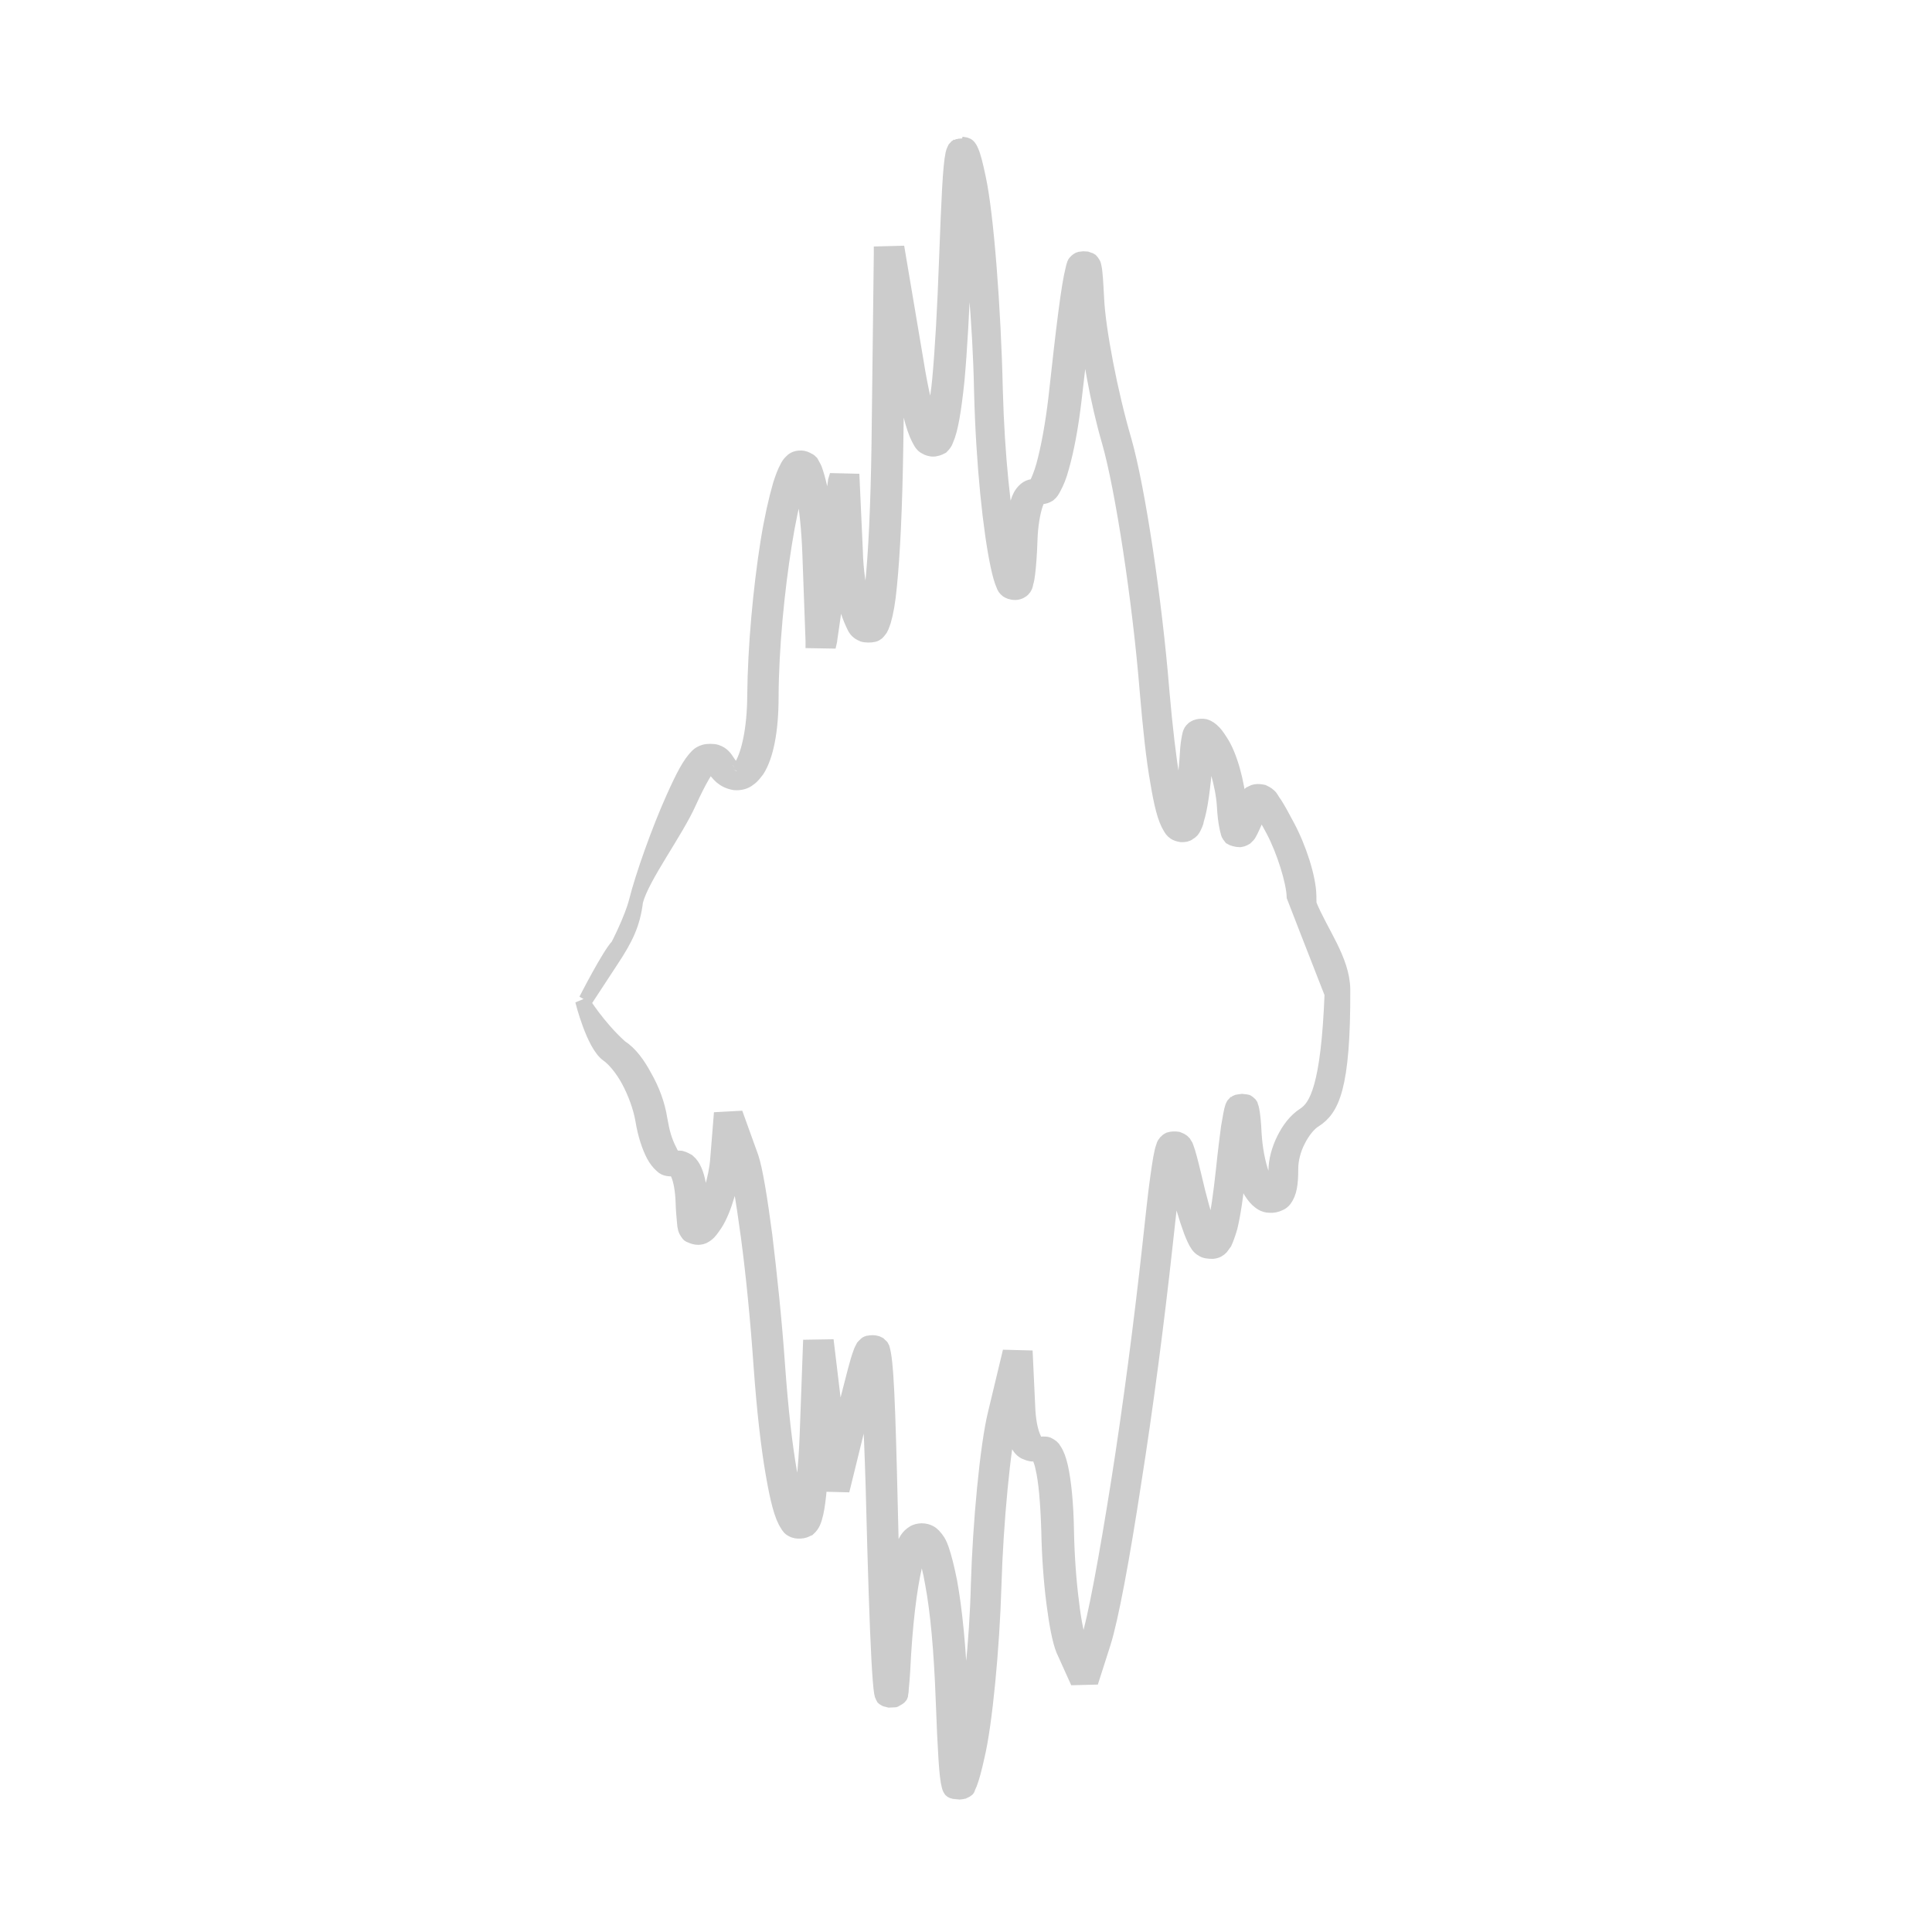 <?xml version="1.0" encoding="UTF-8" standalone="no"?>
<!-- Created with Inkscape (http://www.inkscape.org/) -->

<svg
   xmlns:dc="http://purl.org/dc/elements/1.1/"
   xmlns:cc="http://creativecommons.org/ns#"
   xmlns:rdf="http://www.w3.org/1999/02/22-rdf-syntax-ns#"
   xmlns:svg="http://www.w3.org/2000/svg"
   xmlns="http://www.w3.org/2000/svg"
   xmlns:sodipodi="http://sodipodi.sourceforge.net/DTD/sodipodi-0.dtd"
   xmlns:inkscape="http://www.inkscape.org/namespaces/inkscape"
   width="16"
   height="16"
   viewBox="0 0 4.233 4.233"
   version="1.1"
   id="svg8"
   inkscape:version="0.92.2 2405546, 2018-03-11"
   sodipodi:docname="audio.svg">
  <defs
     id="defs2" />
  <sodipodi:namedview
     id="base"
     pagecolor="#ffffff"
     bordercolor="#666666"
     borderopacity="1.0"
     inkscape:pageopacity="0.0"
     inkscape:pageshadow="2"
     inkscape:zoom="22.4"
     inkscape:cx="12.634822"
     inkscape:cy="5.5152643"
     inkscape:document-units="mm"
     inkscape:current-layer="layer1"
     showgrid="false"
     inkscape:window-width="1400"
     inkscape:window-height="845"
     inkscape:window-x="0"
     inkscape:window-y="0"
     inkscape:window-maximized="1"
     units="px" />
  <g
     inkscape:label="Layer 1"
     inkscape:groupmode="layer"
     id="layer1"
     transform="translate(0,-292.767)">
    <path
       style="color:#000000;font-style:normal;font-variant:normal;font-weight:normal;font-stretch:normal;font-size:medium;line-height:normal;font-family:sans-serif;font-variant-ligatures:normal;font-variant-position:normal;font-variant-caps:normal;font-variant-numeric:normal;font-variant-alternates:normal;font-feature-settings:normal;text-indent:0;text-align:start;text-decoration:none;text-decoration-line:none;text-decoration-style:solid;text-decoration-color:#000000;letter-spacing:normal;word-spacing:normal;text-transform:none;writing-mode:lr-tb;direction:ltr;text-orientation:mixed;dominant-baseline:auto;baseline-shift:baseline;text-anchor:start;white-space:normal;shape-padding:0;clip-rule:nonzero;display:inline;overflow:visible;visibility:visible;opacity:1;isolation:auto;mix-blend-mode:normal;color-interpolation:sRGB;color-interpolation-filters:linearRGB;solid-color:#000000;solid-opacity:1;vector-effect:none;fill:#cccccc;fill-opacity:1;fill-rule:nonzero;stroke:#cccccc;stroke-width:0.031;stroke-linecap:butt;stroke-linejoin:miter;stroke-miterlimit:4;stroke-dasharray:none;stroke-dashoffset:0;stroke-opacity:1;color-rendering:auto;image-rendering:auto;shape-rendering:auto;text-rendering:auto;enable-background:accumulate"
       d="m 2.114,293.085 v 1.8e-4 c -2.176e-4,-2e-5 -0.011,10e-4 -0.011,10e-4 -1.07e-4,4e-5 -0.003,9.5e-4 -0.004,0.001 -0.001,6.4e-4 -0.002,10e-4 -0.003,10e-4 -0.001,9.5e-4 -0.002,0.002 -0.003,0.002 -0.001,0.001 -0.002,0.002 -0.003,0.005 -0.001,0.002 -0.002,0.005 -0.003,0.009 -0.006,0.028 -0.009,0.099 -0.014,0.231 -0.004,0.11 -0.009,0.198 -0.015,0.263 -0.005,0.052 -0.012,0.079 -0.018,0.1 -0.01,-0.028 -0.021,-0.071 -0.032,-0.14 l -0.04,-0.237 -0.038,10e-4 v 0.001 l -0.005,0.417 c -0.002,0.136 -0.007,0.239 -0.014,0.307 -0.003,0.03 -0.007,0.05 -0.011,0.066 -0.003,-0.009 -0.007,-0.017 -0.01,-0.027 -0.008,-0.03 -0.014,-0.07 -0.015,-0.112 l -0.007,-0.154 -0.038,-9.3e-4 -2.97e-4,10e-4 v 3.1e-4 l -0.019,0.138 c -0.002,-0.046 -0.007,-0.089 -0.013,-0.121 -0.004,-0.018 -0.008,-0.032 -0.012,-0.043 -0.002,-0.005 -0.005,-0.009 -0.008,-0.015 -0.002,-0.002 -0.004,-0.004 -0.007,-0.005 -0.003,-0.002 -0.009,-0.005 -0.016,-0.005 -0.013,0 -0.018,0.005 -0.022,0.009 -0.004,0.004 -0.006,0.007 -0.009,0.013 -0.005,0.009 -0.01,0.022 -0.015,0.038 -0.009,0.031 -0.019,0.075 -0.027,0.125 -0.016,0.101 -0.028,0.228 -0.029,0.337 -3.316e-4,0.072 -0.013,0.127 -0.028,0.152 -0.004,0.005 -0.008,0.009 -0.01,0.013 -2.74e-4,1.9e-4 -1.183e-4,8e-5 -2.971e-4,1.9e-4 9.16e-5,-6e-5 -6.904e-4,9e-5 -0.004,-0.002 -0.004,-0.004 -0.009,-0.009 -0.015,-0.018 -0.006,-0.009 -0.011,-0.018 -0.026,-0.023 -0.007,-0.002 -0.019,-0.002 -0.026,0 -0.007,0.002 -0.012,0.005 -0.016,0.009 -0.017,0.017 -0.031,0.044 -0.053,0.093 -0.031,0.069 -0.067,0.17 -0.081,0.226 -0.006,0.05 -0.022,0.082 -0.053,0.129 l -0.057,0.087 c 0,0 0.051,-0.1 0.07,-0.119 0,0 0.03,-0.058 0.04,-0.097 0.014,-0.054 0.088,-0.151 0.118,-0.219 0.021,-0.046 0.037,-0.072 0.046,-0.082 0.002,0.001 0.001,9.3e-4 0.003,0.005 0.006,0.009 0.013,0.018 0.02,0.024 0.007,0.006 0.017,0.011 0.029,0.013 0.012,10e-4 0.024,-0.002 0.032,-0.009 0.008,-0.005 0.013,-0.013 0.018,-0.019 0.02,-0.031 0.031,-0.087 0.031,-0.161 4.924e-4,-0.108 0.013,-0.234 0.029,-0.334 0.008,-0.05 0.017,-0.093 0.026,-0.123 0.002,-0.009 0.005,-0.013 0.007,-0.019 0.003,0.009 0.005,0.015 0.007,0.026 0.007,0.034 0.012,0.082 0.014,0.135 l 0.007,0.192 v 10e-4 l 0.038,6.4e-4 2.249e-4,-0.001 v -6.2e-4 l 0.023,-0.159 c 0.003,0.029 0.006,0.059 0.012,0.081 0.004,0.017 0.009,0.029 0.014,0.04 0.005,0.011 0.008,0.019 0.023,0.025 0.006,0.002 0.017,0.002 0.024,3.1e-4 0.007,-0.002 0.01,-0.006 0.012,-0.009 0.005,-0.005 0.007,-0.013 0.01,-0.021 0.005,-0.017 0.01,-0.043 0.013,-0.077 0.007,-0.069 0.012,-0.172 0.014,-0.308 l 0.003,-0.207 0.005,0.026 c 0.013,0.075 0.024,0.127 0.036,0.156 0.003,0.007 0.006,0.013 0.009,0.018 0.003,0.005 0.006,0.009 0.015,0.013 0.005,0.002 0.012,0.004 0.019,0.002 0.006,-0.001 0.011,-0.004 0.013,-0.005 0.005,-0.005 0.008,-0.009 0.01,-0.015 0.01,-0.022 0.017,-0.064 0.024,-0.13 0.006,-0.066 0.011,-0.154 0.015,-0.264 0.002,-0.062 0.004,-0.071 0.006,-0.108 0.013,0.093 0.028,0.242 0.031,0.394 0.004,0.163 0.02,0.308 0.036,0.383 0.004,0.019 0.008,0.033 0.012,0.042 0.002,0.006 0.004,0.009 0.009,0.013 0.003,0.002 0.009,0.005 0.018,0.005 0.009,-3.2e-4 0.015,-0.005 0.017,-0.007 0.005,-0.005 0.006,-0.009 0.007,-0.015 0.002,-0.006 0.003,-0.013 0.004,-0.021 0.002,-0.017 0.004,-0.041 0.005,-0.073 0.001,-0.032 0.006,-0.06 0.012,-0.078 0.003,-0.009 0.007,-0.015 0.009,-0.017 0.003,7e-5 0.005,9.4e-4 0.008,6.2e-4 0.006,-10e-4 0.01,-0.004 0.012,-0.005 0.005,-0.004 0.008,-0.009 0.011,-0.015 0.006,-0.011 0.012,-0.025 0.017,-0.044 0.011,-0.038 0.021,-0.091 0.028,-0.152 0.011,-0.098 0.016,-0.128 0.023,-0.175 0.008,0.075 0.026,0.181 0.052,0.27 0.029,0.101 0.067,0.348 0.083,0.547 0.007,0.082 0.014,0.148 0.023,0.198 0.008,0.049 0.016,0.081 0.027,0.099 0.003,0.005 0.005,0.009 0.011,0.013 0.003,0.002 0.008,0.004 0.015,0.005 0.006,1.9e-4 0.013,-10e-4 0.016,-0.004 0.007,-0.004 0.009,-0.007 0.012,-0.013 0.002,-0.005 0.005,-0.009 0.006,-0.017 0.008,-0.025 0.014,-0.068 0.019,-0.131 9.799e-4,-0.013 0.002,-0.022 0.003,-0.03 0.016,0.025 0.034,0.085 0.037,0.13 0.001,0.02 0.003,0.035 0.005,0.045 7.919e-4,0.005 0.002,0.009 0.003,0.013 0.001,0.004 5.358e-4,0.005 0.007,0.013 0.003,0.002 0.013,0.005 0.02,0.005 0.008,-0.001 0.011,-0.004 0.013,-0.005 0.004,-0.004 0.006,-0.005 0.008,-0.009 0.004,-0.007 0.009,-0.018 0.015,-0.032 0.005,-0.011 0.007,-0.017 0.01,-0.022 0.006,0.011 0.015,0.025 0.026,0.046 0.024,0.045 0.045,0.113 0.046,0.146 0,0 0.055,0.142 0.083,0.213 -0.008,0.204 -0.034,0.247 -0.06,0.264 -0.02,0.013 -0.034,0.032 -0.045,0.054 -0.011,0.022 -0.018,0.047 -0.018,0.07 0,0.026 -0.004,0.037 -0.008,0.046 -0.007,-0.009 -0.015,-0.021 -0.022,-0.041 -0.008,-0.024 -0.014,-0.054 -0.016,-0.088 -0.001,-0.024 -0.003,-0.041 -0.005,-0.051 -4.758e-4,-0.002 -9.221e-4,-0.005 -0.002,-0.007 -7.048e-4,-0.002 5.359e-4,-0.004 -0.006,-0.009 -8.353e-4,-6.4e-4 -0.003,-0.002 -0.003,-0.002 -6.12e-5,-3e-5 -0.005,-10e-4 -0.005,-10e-4 -6.48e-5,-2e-5 -0.007,-6.4e-4 -0.007,-6.4e-4 -6.48e-5,0 -0.006,9.5e-4 -0.006,9.5e-4 -6.49e-5,2e-5 -0.004,0.001 -0.005,0.001 -6.5e-5,2e-5 -0.002,10e-4 -0.003,0.002 -0.001,9.4e-4 -0.002,0.002 -0.003,0.002 -0.002,0.002 -0.003,0.005 -0.004,0.007 -0.003,0.009 -0.005,0.022 -0.009,0.045 -0.003,0.023 -0.007,0.054 -0.011,0.093 -0.006,0.055 -0.012,0.096 -0.018,0.124 -0.002,0.009 -0.004,0.013 -0.006,0.018 -0.002,-0.005 -0.004,-0.007 -0.006,-0.013 -0.01,-0.025 -0.021,-0.065 -0.033,-0.117 -0.007,-0.029 -0.012,-0.049 -0.017,-0.062 -0.001,-0.004 -0.003,-0.005 -0.005,-0.009 -0.002,-0.002 -0.003,-0.005 -0.014,-0.009 -0.006,-0.001 -0.014,-6.4e-4 -0.019,10e-4 -0.004,0.002 -0.006,0.004 -0.008,0.006 -0.003,0.004 -0.004,0.005 -0.005,0.009 -0.005,0.013 -0.008,0.034 -0.013,0.069 -0.005,0.035 -0.01,0.083 -0.017,0.147 -0.018,0.165 -0.043,0.357 -0.069,0.521 -0.026,0.164 -0.051,0.3 -0.067,0.35 l -0.008,0.026 -0.006,-0.015 c -0.006,-0.015 -0.015,-0.053 -0.02,-0.099 -0.006,-0.046 -0.01,-0.102 -0.011,-0.155 -0.001,-0.062 -0.006,-0.109 -0.013,-0.141 -0.004,-0.017 -0.008,-0.028 -0.014,-0.037 -0.003,-0.006 -0.007,-0.009 -0.015,-0.013 -0.006,-0.002 -0.014,-0.001 -0.022,0 -9.076e-4,-6.4e-4 -0.005,-0.005 -0.008,-0.013 -0.007,-0.015 -0.012,-0.039 -0.013,-0.07 l -0.005,-0.107 -0.038,-10e-4 -0.03,0.125 c -0.017,0.07 -0.033,0.238 -0.037,0.375 -0.003,0.124 -0.018,0.261 -0.033,0.338 -0.001,-0.026 -0.003,-0.051 -0.004,-0.089 -0.004,-0.111 -0.013,-0.197 -0.024,-0.257 -0.006,-0.03 -0.012,-0.054 -0.018,-0.071 -0.003,-0.009 -0.007,-0.017 -0.011,-0.022 -0.004,-0.005 -0.008,-0.011 -0.016,-0.015 -0.004,-0.002 -0.01,-0.004 -0.017,-0.004 -0.007,5e-5 -0.013,0.002 -0.017,0.004 -0.008,0.005 -0.012,0.009 -0.016,0.015 -0.008,0.013 -0.014,0.03 -0.02,0.055 -0.004,0.015 -0.005,0.051 -0.008,0.072 -0.002,-0.042 -0.004,-0.059 -0.005,-0.114 -0.006,-0.25 -0.009,-0.376 -0.017,-0.419 -9.946e-4,-0.006 -0.002,-0.009 -0.003,-0.013 -7.774e-4,-0.002 -0.002,-0.004 -0.004,-0.005 -9.657e-4,-9.5e-4 -0.002,-0.002 -0.004,-0.004 -0.001,-6.4e-4 -0.003,-10e-4 -0.005,-0.002 -0.002,-6.4e-4 -0.006,-10e-4 -0.006,-10e-4 -1.603e-4,-2e-5 -0.005,-2.8e-4 -0.007,0 -0.002,2.7e-4 -0.004,9.3e-4 -0.006,10e-4 -0.003,0.001 -0.005,0.002 -0.006,0.004 -0.003,0.002 -0.004,0.004 -0.005,0.005 -0.002,0.004 -0.004,0.007 -0.006,0.013 -0.007,0.018 -0.015,0.052 -0.027,0.098 l -0.021,0.084 -0.006,-0.046 -0.018,-0.15 -0.038,6.2e-4 -0.007,0.192 c -0.003,0.077 -0.009,0.128 -0.016,0.159 -0.007,-0.018 -0.014,-0.036 -0.021,-0.077 -0.01,-0.057 -0.019,-0.135 -0.026,-0.232 -0.007,-0.101 -0.018,-0.203 -0.028,-0.286 -0.011,-0.083 -0.021,-0.144 -0.03,-0.171 l -0.031,-0.086 -0.037,0.002 -0.007,0.087 c -0.003,0.043 -0.02,0.095 -0.035,0.122 -7.051e-4,-0.009 -0.002,-0.017 -0.002,-0.03 -7.629e-4,-0.027 -0.005,-0.05 -0.012,-0.066 -0.004,-0.009 -0.008,-0.015 -0.015,-0.021 -0.004,-0.002 -0.008,-0.005 -0.016,-0.007 -0.004,-6.2e-4 -0.008,6.3e-4 -0.012,9.6e-4 -0.002,-0.002 -0.009,-0.009 -0.011,-0.015 -0.012,-0.023 -0.017,-0.042 -0.022,-0.071 -0.005,-0.032 -0.017,-0.064 -0.033,-0.092 -0.015,-0.028 -0.032,-0.052 -0.054,-0.066 -0.05,-0.045 -0.084,-0.101 -0.084,-0.101 0,0 0.024,0.097 0.056,0.119 0.013,0.009 0.031,0.03 0.045,0.056 0.014,0.026 0.026,0.058 0.031,0.087 0.005,0.031 0.014,0.058 0.024,0.077 0.005,0.009 0.011,0.017 0.018,0.023 0.004,0.004 0.008,0.006 0.015,0.007 0.004,9.3e-4 0.008,-3.3e-4 0.013,-6.4e-4 0.001,10e-4 0.004,0.005 0.007,0.011 0.006,0.013 0.01,0.035 0.011,0.06 5.358e-4,0.019 0.002,0.034 0.003,0.045 0.001,0.013 0.002,0.018 0.008,0.026 0.001,0.002 0.003,0.004 0.007,0.005 0.004,0.002 0.01,0.004 0.016,0.004 0.011,-3.1e-4 0.016,-0.005 0.019,-0.007 0.007,-0.005 0.012,-0.013 0.019,-0.023 0.02,-0.031 0.037,-0.091 0.041,-0.14 0.008,0.021 0.019,0.085 0.03,0.167 0.011,0.082 0.021,0.184 0.028,0.285 0.007,0.097 0.016,0.175 0.026,0.233 0.01,0.058 0.019,0.095 0.032,0.114 0.003,0.005 0.005,0.009 0.015,0.013 0.005,0.002 0.013,0.002 0.019,10e-4 0.006,-10e-4 0.01,-0.004 0.013,-0.005 0.01,-0.009 0.013,-0.018 0.017,-0.035 0.006,-0.026 0.01,-0.079 0.013,-0.134 l 0.009,0.072 0.038,9.5e-4 0.046,-0.187 c 0.003,-0.013 0.004,-0.015 0.007,-0.026 0.005,0.058 0.009,0.139 0.014,0.348 0.004,0.141 0.008,0.242 0.012,0.292 0.001,0.013 0.002,0.022 0.003,0.028 6.034e-4,0.004 0.001,0.005 0.003,0.009 3.014e-4,6.4e-4 4.567e-4,0.001 0.001,0.002 3.585e-4,3.2e-4 8.931e-4,9.6e-4 0.002,0.002 7.338e-4,6.2e-4 0.004,0.002 0.004,0.002 6.48e-5,5e-5 0.008,0.002 0.008,0.002 6.48e-5,0 0.012,-6.4e-4 0.012,-6.4e-4 6.48e-5,0 0.007,-0.004 0.007,-0.004 6.5e-5,-3e-5 0.002,-10e-4 0.003,-0.002 0.005,-0.005 0.003,-0.005 0.004,-0.009 5.89e-4,-0.002 8.497e-4,-0.006 0.001,-0.011 9.655e-4,-0.009 0.002,-0.021 0.003,-0.037 0.005,-0.106 0.015,-0.182 0.026,-0.23 0.005,-0.021 0.01,-0.034 0.015,-0.043 0.002,0.004 0.004,0.007 0.006,0.013 0.006,0.017 0.012,0.039 0.017,0.069 0.011,0.059 0.019,0.144 0.023,0.254 0.002,0.055 0.004,0.097 0.006,0.128 0.002,0.031 0.004,0.049 0.007,0.06 8.497e-4,0.002 0.001,0.005 0.004,0.009 6.76e-4,9.5e-4 0.002,0.002 0.003,0.002 6.759e-4,3.1e-4 0.001,0.001 0.002,0.001 9.946e-4,6.2e-4 0.004,10e-4 0.004,10e-4 2.023e-4,7e-5 0.01,0.001 0.011,0.001 1.029e-4,0 0.005,-6.3e-4 0.005,-6.3e-4 1.029e-4,-1e-5 0.003,-9.5e-4 0.004,-0.001 0.009,-0.004 0.009,-0.005 0.01,-0.009 0.001,-0.002 0.002,-0.005 0.004,-0.009 0.005,-0.013 0.01,-0.032 0.016,-0.059 0.017,-0.07 0.033,-0.238 0.037,-0.375 0.004,-0.137 0.02,-0.305 0.036,-0.372 l 2.971e-4,-0.001 c 0.002,0.023 0.005,0.045 0.012,0.059 0.004,0.009 0.009,0.017 0.018,0.022 0.005,0.002 0.011,0.005 0.018,0.005 0.004,3.3e-4 0.007,-9.5e-4 0.01,-10e-4 0.003,0.005 0.008,0.015 0.011,0.03 0.007,0.029 0.011,0.076 0.013,0.138 0.001,0.054 0.005,0.11 0.011,0.157 0.006,0.047 0.013,0.084 0.021,0.104 l 0.028,0.062 0.037,-9.6e-4 0.024,-0.075 c 0.017,-0.053 0.042,-0.188 0.067,-0.352 0.026,-0.164 0.051,-0.356 0.069,-0.522 0.007,-0.063 0.012,-0.111 0.017,-0.146 7.194e-4,-0.005 0.001,-0.005 0.002,-0.009 8.352e-4,0.004 0.001,0.004 0.002,0.007 0.012,0.053 0.024,0.092 0.034,0.119 0.005,0.013 0.01,0.024 0.015,0.031 0.003,0.004 0.006,0.007 0.01,0.009 0.005,0.004 0.014,0.005 0.023,0.005 0.01,-10e-4 0.015,-0.005 0.019,-0.009 0.003,-0.004 0.005,-0.007 0.008,-0.011 0.004,-0.009 0.008,-0.02 0.012,-0.034 0.007,-0.029 0.013,-0.07 0.019,-0.126 9.367e-4,-0.009 0.002,-0.013 0.003,-0.021 0.002,0.009 0.003,0.022 0.005,0.03 0.008,0.025 0.018,0.044 0.031,0.057 0.006,0.005 0.014,0.013 0.028,0.013 0.007,6.2e-4 0.015,-0.001 0.021,-0.004 0.005,-0.002 0.009,-0.005 0.012,-0.009 0.011,-0.015 0.014,-0.034 0.014,-0.068 0,-0.02 0.006,-0.043 0.016,-0.062 0.01,-0.02 0.024,-0.037 0.036,-0.044 0.037,-0.024 0.063,-0.069 0.062,-0.287 -0.001,-0.065 -0.049,-0.125 -0.074,-0.187 l -2.971e-4,-0.019 c -8.063e-4,-0.039 -0.022,-0.105 -0.048,-0.153 -0.011,-0.021 -0.02,-0.037 -0.027,-0.048 -0.004,-0.005 -0.007,-0.011 -0.01,-0.015 -0.004,-0.004 -0.007,-0.007 -0.016,-0.011 -0.005,-0.001 -0.011,-0.002 -0.017,-9.5e-4 -0.006,9.5e-4 -0.009,0.004 -0.012,0.005 -0.005,0.004 -0.008,0.007 -0.01,0.013 -0.004,0.005 -0.008,0.015 -0.012,0.024 -3.476e-4,-0.005 -7.58e-4,-0.005 -0.001,-0.011 -0.004,-0.049 -0.02,-0.11 -0.041,-0.141 -0.007,-0.011 -0.012,-0.018 -0.019,-0.024 -0.003,-0.002 -0.006,-0.006 -0.016,-0.009 -0.005,-9.3e-4 -0.011,-6.2e-4 -0.016,6.4e-4 -0.005,0.001 -0.008,0.004 -0.01,0.005 -0.008,0.007 -0.008,0.015 -0.01,0.025 -0.002,0.011 -0.003,0.025 -0.004,0.043 -0.004,0.052 -0.009,0.08 -0.015,0.104 -0.005,-0.017 -0.01,-0.027 -0.015,-0.058 -0.008,-0.049 -0.016,-0.115 -0.023,-0.196 -0.016,-0.199 -0.053,-0.445 -0.083,-0.55 -0.03,-0.102 -0.057,-0.243 -0.06,-0.31 -0.002,-0.036 -0.003,-0.059 -0.006,-0.071 -7.483e-4,-0.004 -0.001,-0.005 -0.004,-0.009 -6.615e-4,-9.5e-4 -0.001,-0.002 -0.003,-0.004 -8.787e-4,-6.4e-4 -0.004,-0.002 -0.004,-0.002 -9.52e-5,-5e-5 -0.006,-0.002 -0.006,-0.002 -9.55e-5,-1e-5 -0.008,-3.1e-4 -0.008,-3.1e-4 -9.54e-5,0 -0.007,10e-4 -0.007,10e-4 -9.93e-5,2e-5 -0.003,0.001 -0.004,0.002 -0.001,6.3e-4 -0.002,0.001 -0.003,0.002 -0.005,0.005 -0.005,0.005 -0.006,0.009 -0.001,0.002 -0.002,0.007 -0.003,0.011 -0.009,0.035 -0.02,0.124 -0.037,0.28 -0.007,0.06 -0.017,0.113 -0.027,0.149 -0.005,0.018 -0.011,0.032 -0.015,0.04 -0.002,0.002 -0.003,0.004 -0.003,0.006 -0.003,7e-5 -0.007,-0.001 -0.009,-3.1e-4 -0.007,0.002 -0.011,0.005 -0.015,0.009 -0.007,0.007 -0.011,0.015 -0.014,0.025 -0.008,0.021 -0.012,0.049 -0.014,0.083 -2.595e-4,0.009 -0.001,0.013 -0.001,0.019 -0.015,-0.077 -0.029,-0.199 -0.033,-0.348 -0.004,-0.179 -0.02,-0.385 -0.037,-0.463 -0.006,-0.029 -0.011,-0.049 -0.016,-0.06 -0.001,-0.002 -0.002,-0.005 -0.005,-0.009 -0.001,-10e-4 -0.003,-0.004 -0.007,-0.005 -0.001,-3.1e-4 -0.004,-10e-4 -0.004,-10e-4 -1.106e-4,-4e-5 -0.006,-9.5e-4 -0.006,-9.5e-4 z m 0.17,0.75 v 7e-5 c 0.002,1.7e-4 0.004,6.1e-4 0.006,0.001 -0.003,-0.001 -0.008,-3.2e-4 -0.013,-6.5e-4 4.925e-4,-1.8e-4 1.559e-4,-1.8e-4 8.208e-4,-3.1e-4 0.002,-3.1e-4 0.004,-3.1e-4 0.006,-2.7e-4 z m -0.794,1.493 c -7.146e-4,9e-5 -0.001,2.9e-4 -0.002,2.9e-4 -5.216e-4,-1.1e-4 -2.064e-4,-1.1e-4 -5.987e-4,-2e-4 8.642e-4,-8e-5 0.002,-8e-5 0.003,-4e-5 z m 0.787,0.603 c 0.001,1.1e-4 0.001,2.1e-4 0.002,3.3e-4 -0.002,3.2e-4 -0.005,-6.4e-4 -0.006,0 -1.27e-5,0 0.002,-6.4e-4 0.004,-3.3e-4 z"
       id="path845"
       inkscape:connector-curvature="0"
       sodipodi:nodetypes="cccccccccccccccccccccccccccccsccccccccccccccccccccccscccccccccccccccccccccccccccccccscccccccccccccccccccsccccccccccccccccccccccccscccccccccccccccsccccccccccscscccccccccccccccccccccccccccccccccsccccccccccccscccccccccccacccccccccccccccccsccccsccscccccccccccccccccccccccccccccccccccccccccccccccsccccsccccccccccccccccccsccccccccccccccsccccccccssccccccccccccccccccccccsccccccccccccccccccccccc" />
  </g>
</svg>
